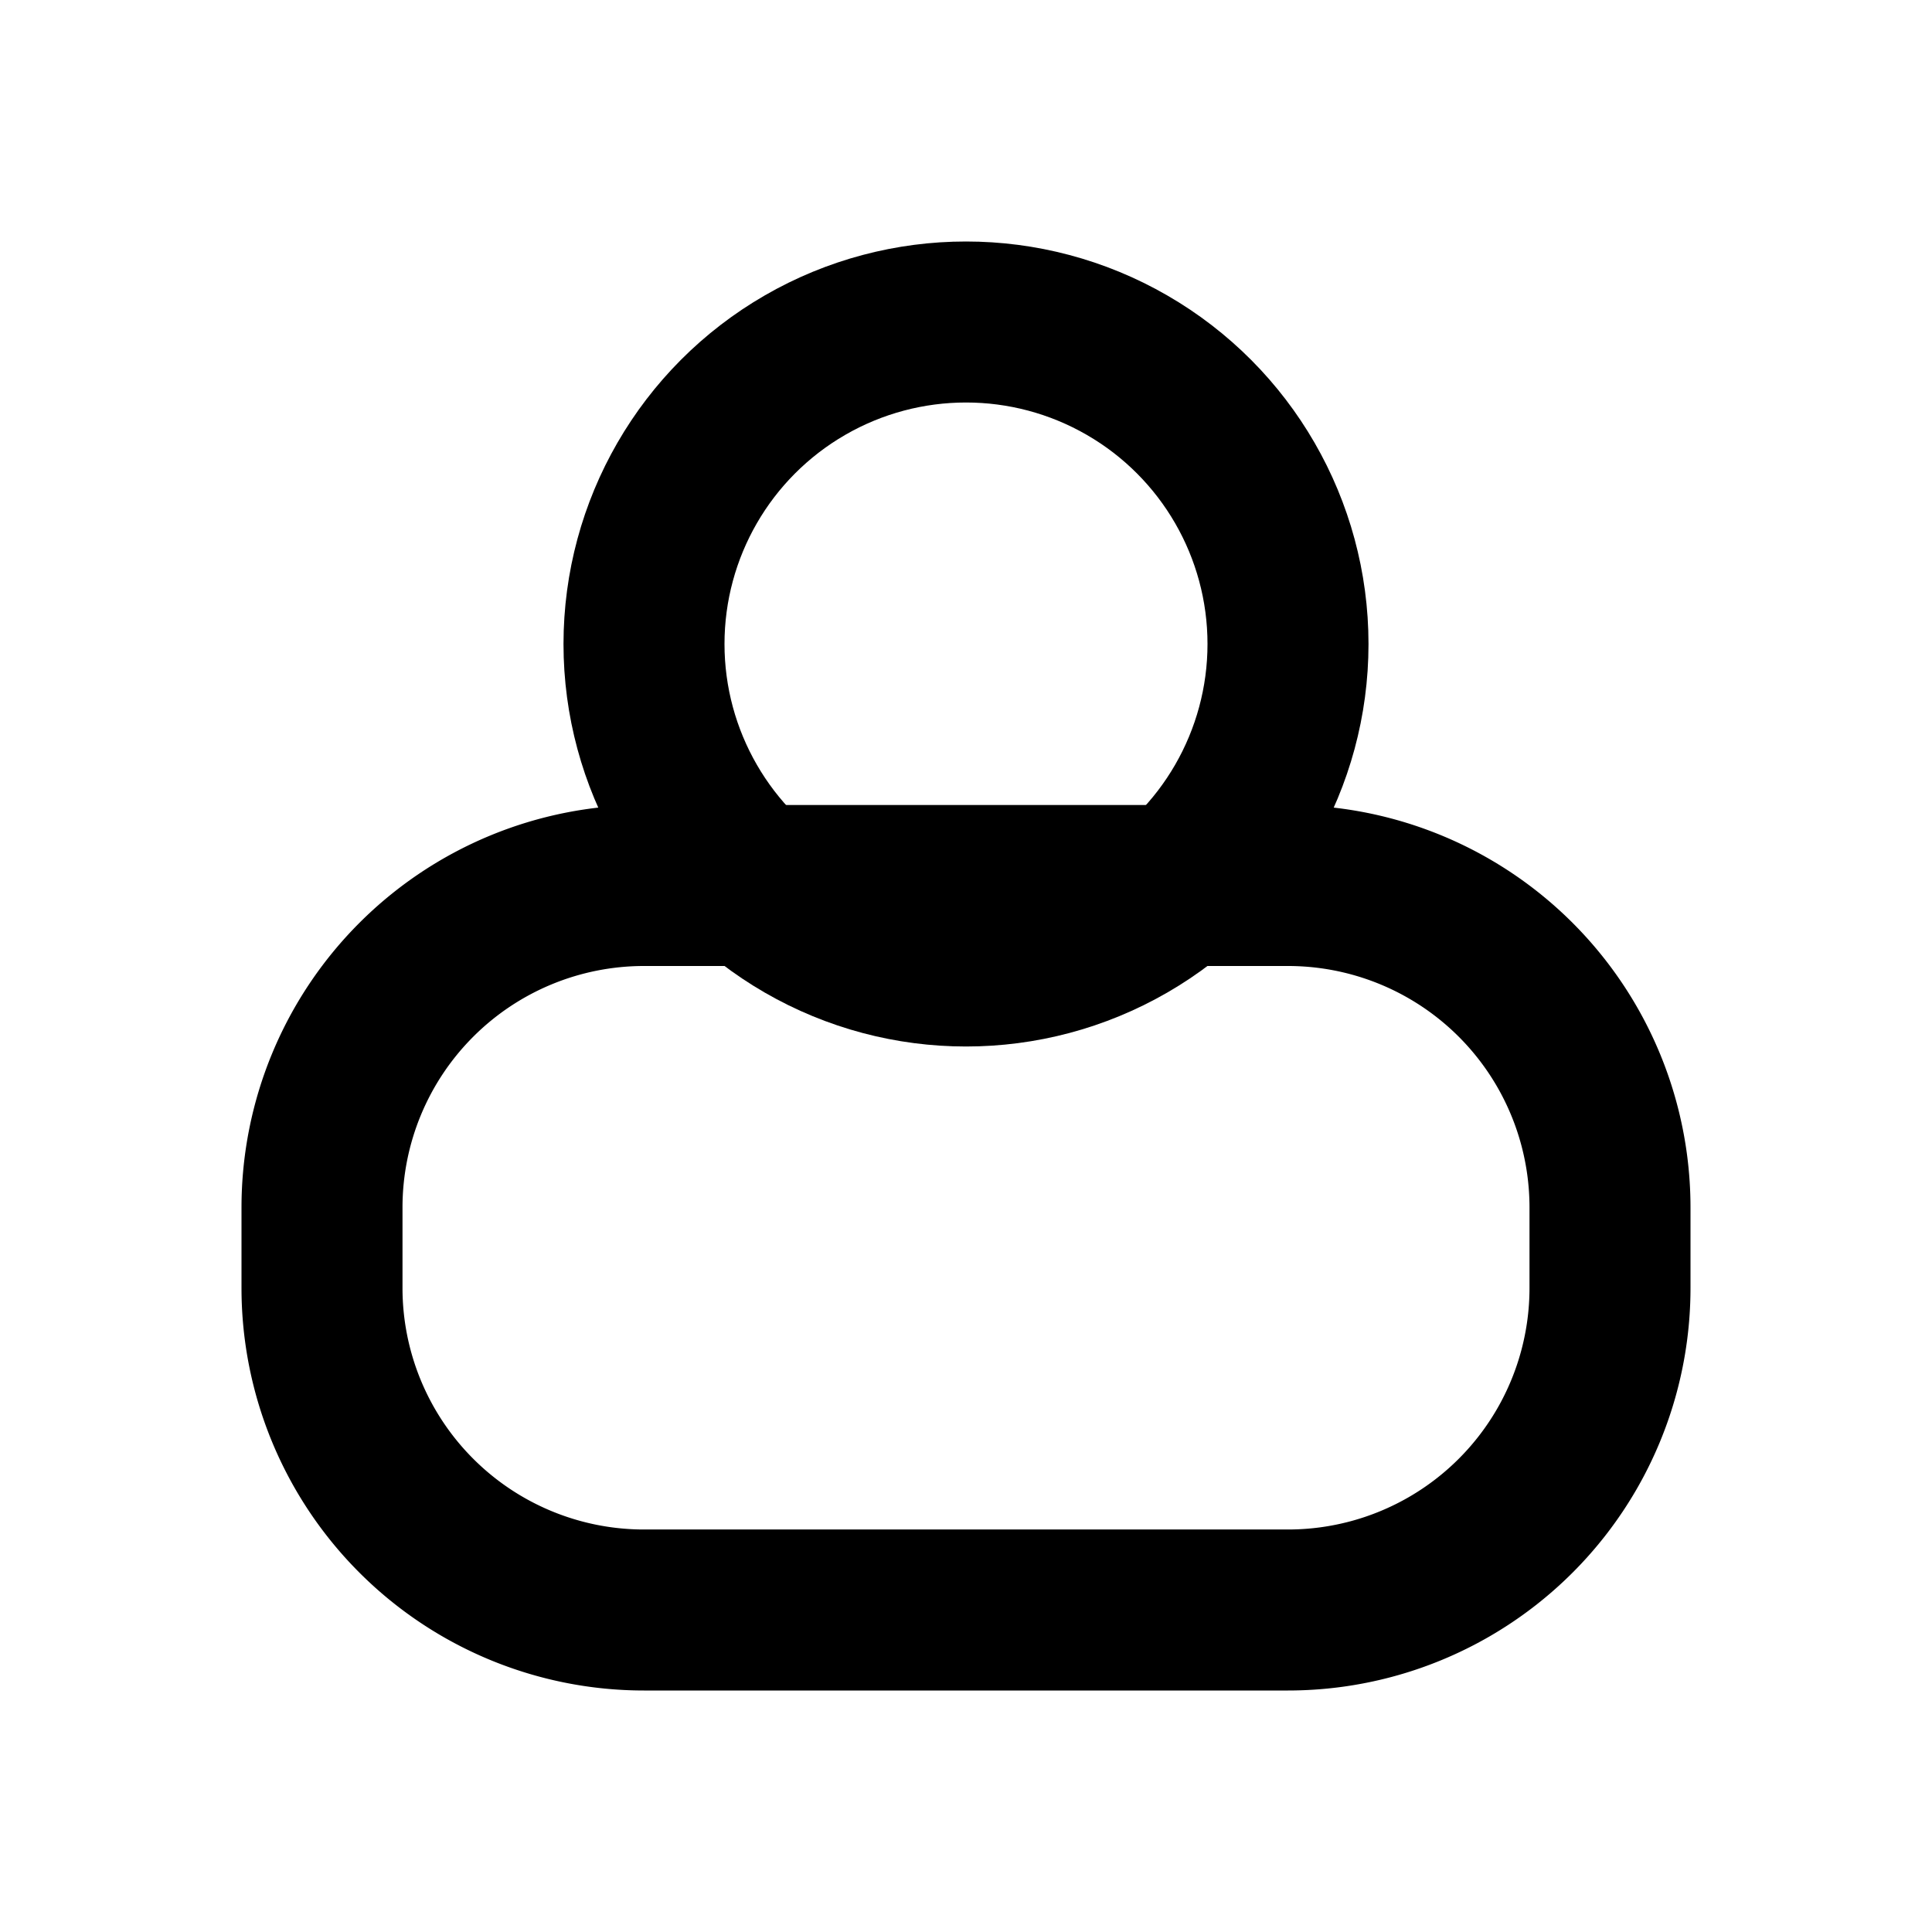 <svg xmlns="http://www.w3.org/2000/svg" viewBox="0 0 24 24" width="24" height="24" fill="none" stroke="currentColor" stroke-width="2" stroke-linecap="round" stroke-linejoin="round">
  <circle cx="12" cy="8" r="4"></circle>
  <path d="M16 20H8a4 4 0 0 1-4-4v-1a4 4 0 0 1 4-4h8a4 4 0 0 1 4 4v1a4 4 0 0 1-4 4z"></path>
</svg>
